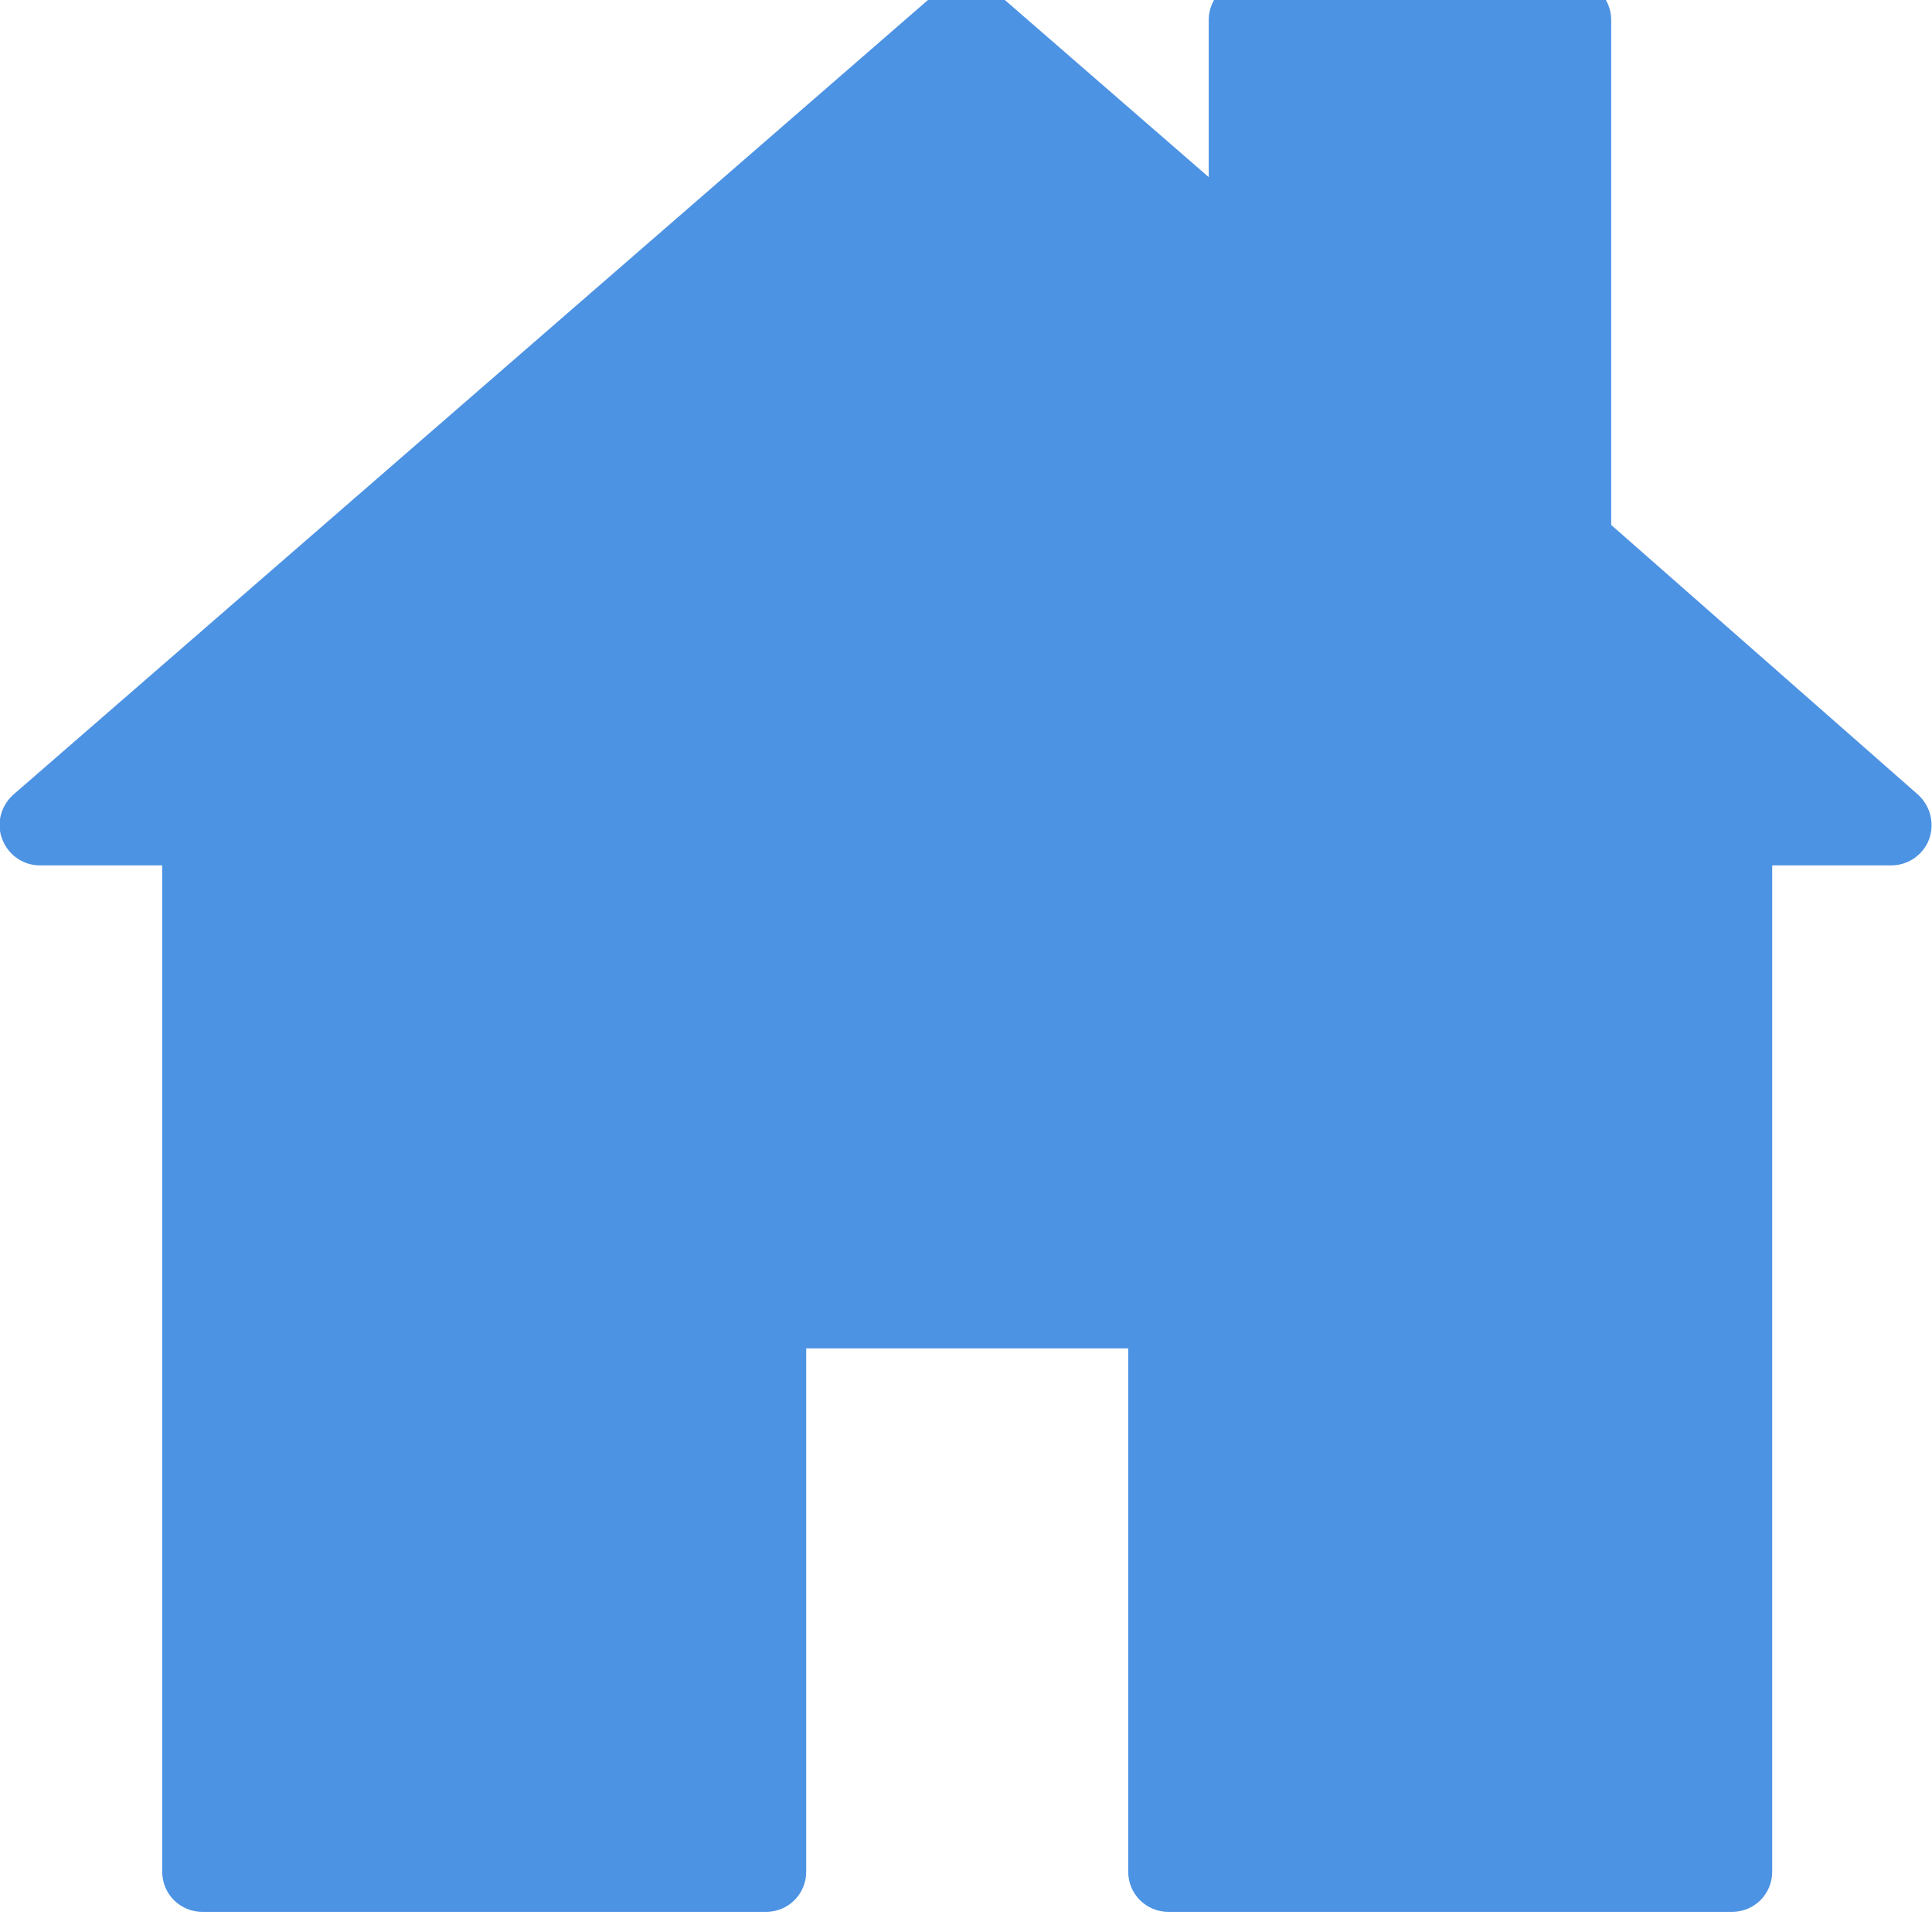 <?xml version="1.0" encoding="UTF-8" standalone="no"?>
<svg width="48px" height="48px" viewBox="0 0 48 48" version="1.1" xmlns="http://www.w3.org/2000/svg" xmlns:xlink="http://www.w3.org/1999/xlink">
    <!-- Generator: Sketch 46.2 (44496) - http://www.bohemiancoding.com/sketch -->
    <title>home_on</title>
    <desc>Created with Sketch.</desc>
    <defs></defs>
    <g id="Page-1" stroke="none" stroke-width="1" fill="none" fill-rule="evenodd">
        <g id="home_on" fill="#4D93E4">
            <g id="Fill-1734">
                <path d="M43.03,47.5 L29.03,47.5 C28.478,47.5 28.03,47.06 28.03,46.5 L28.03,33.5 L20.03,33.5 L20.03,46.5 C20.03,47.06 19.584,47.5 19.03,47.5 L5.03,47.5 C4.478,47.5 4.03,47.06 4.03,46.5 L4.03,21.5 L0.99,21.5 C0.572,21.5 0.2,21.24 0.052,20.84 C-0.094,20.46 0.018,20.022 0.334,19.74 L23.354,-0.26 C23.73,-0.58 24.288,-0.58 24.666,-0.26 L30.03,4.4 L30.03,0.5 C30.03,-0.058 30.478,-0.5 31.03,-0.5 L39.03,-0.5 C39.584,-0.5 40.03,-0.058 40.03,0.5 L40.03,13.042 L47.65,19.74 C47.962,20.022 48.072,20.46 47.924,20.862 C47.778,21.24 47.406,21.5 46.99,21.5 L44.03,21.5 L44.03,46.5 C44.03,47.06 43.584,47.5 43.03,47.5"></path>
            </g>
        </g>
    </g>
</svg>